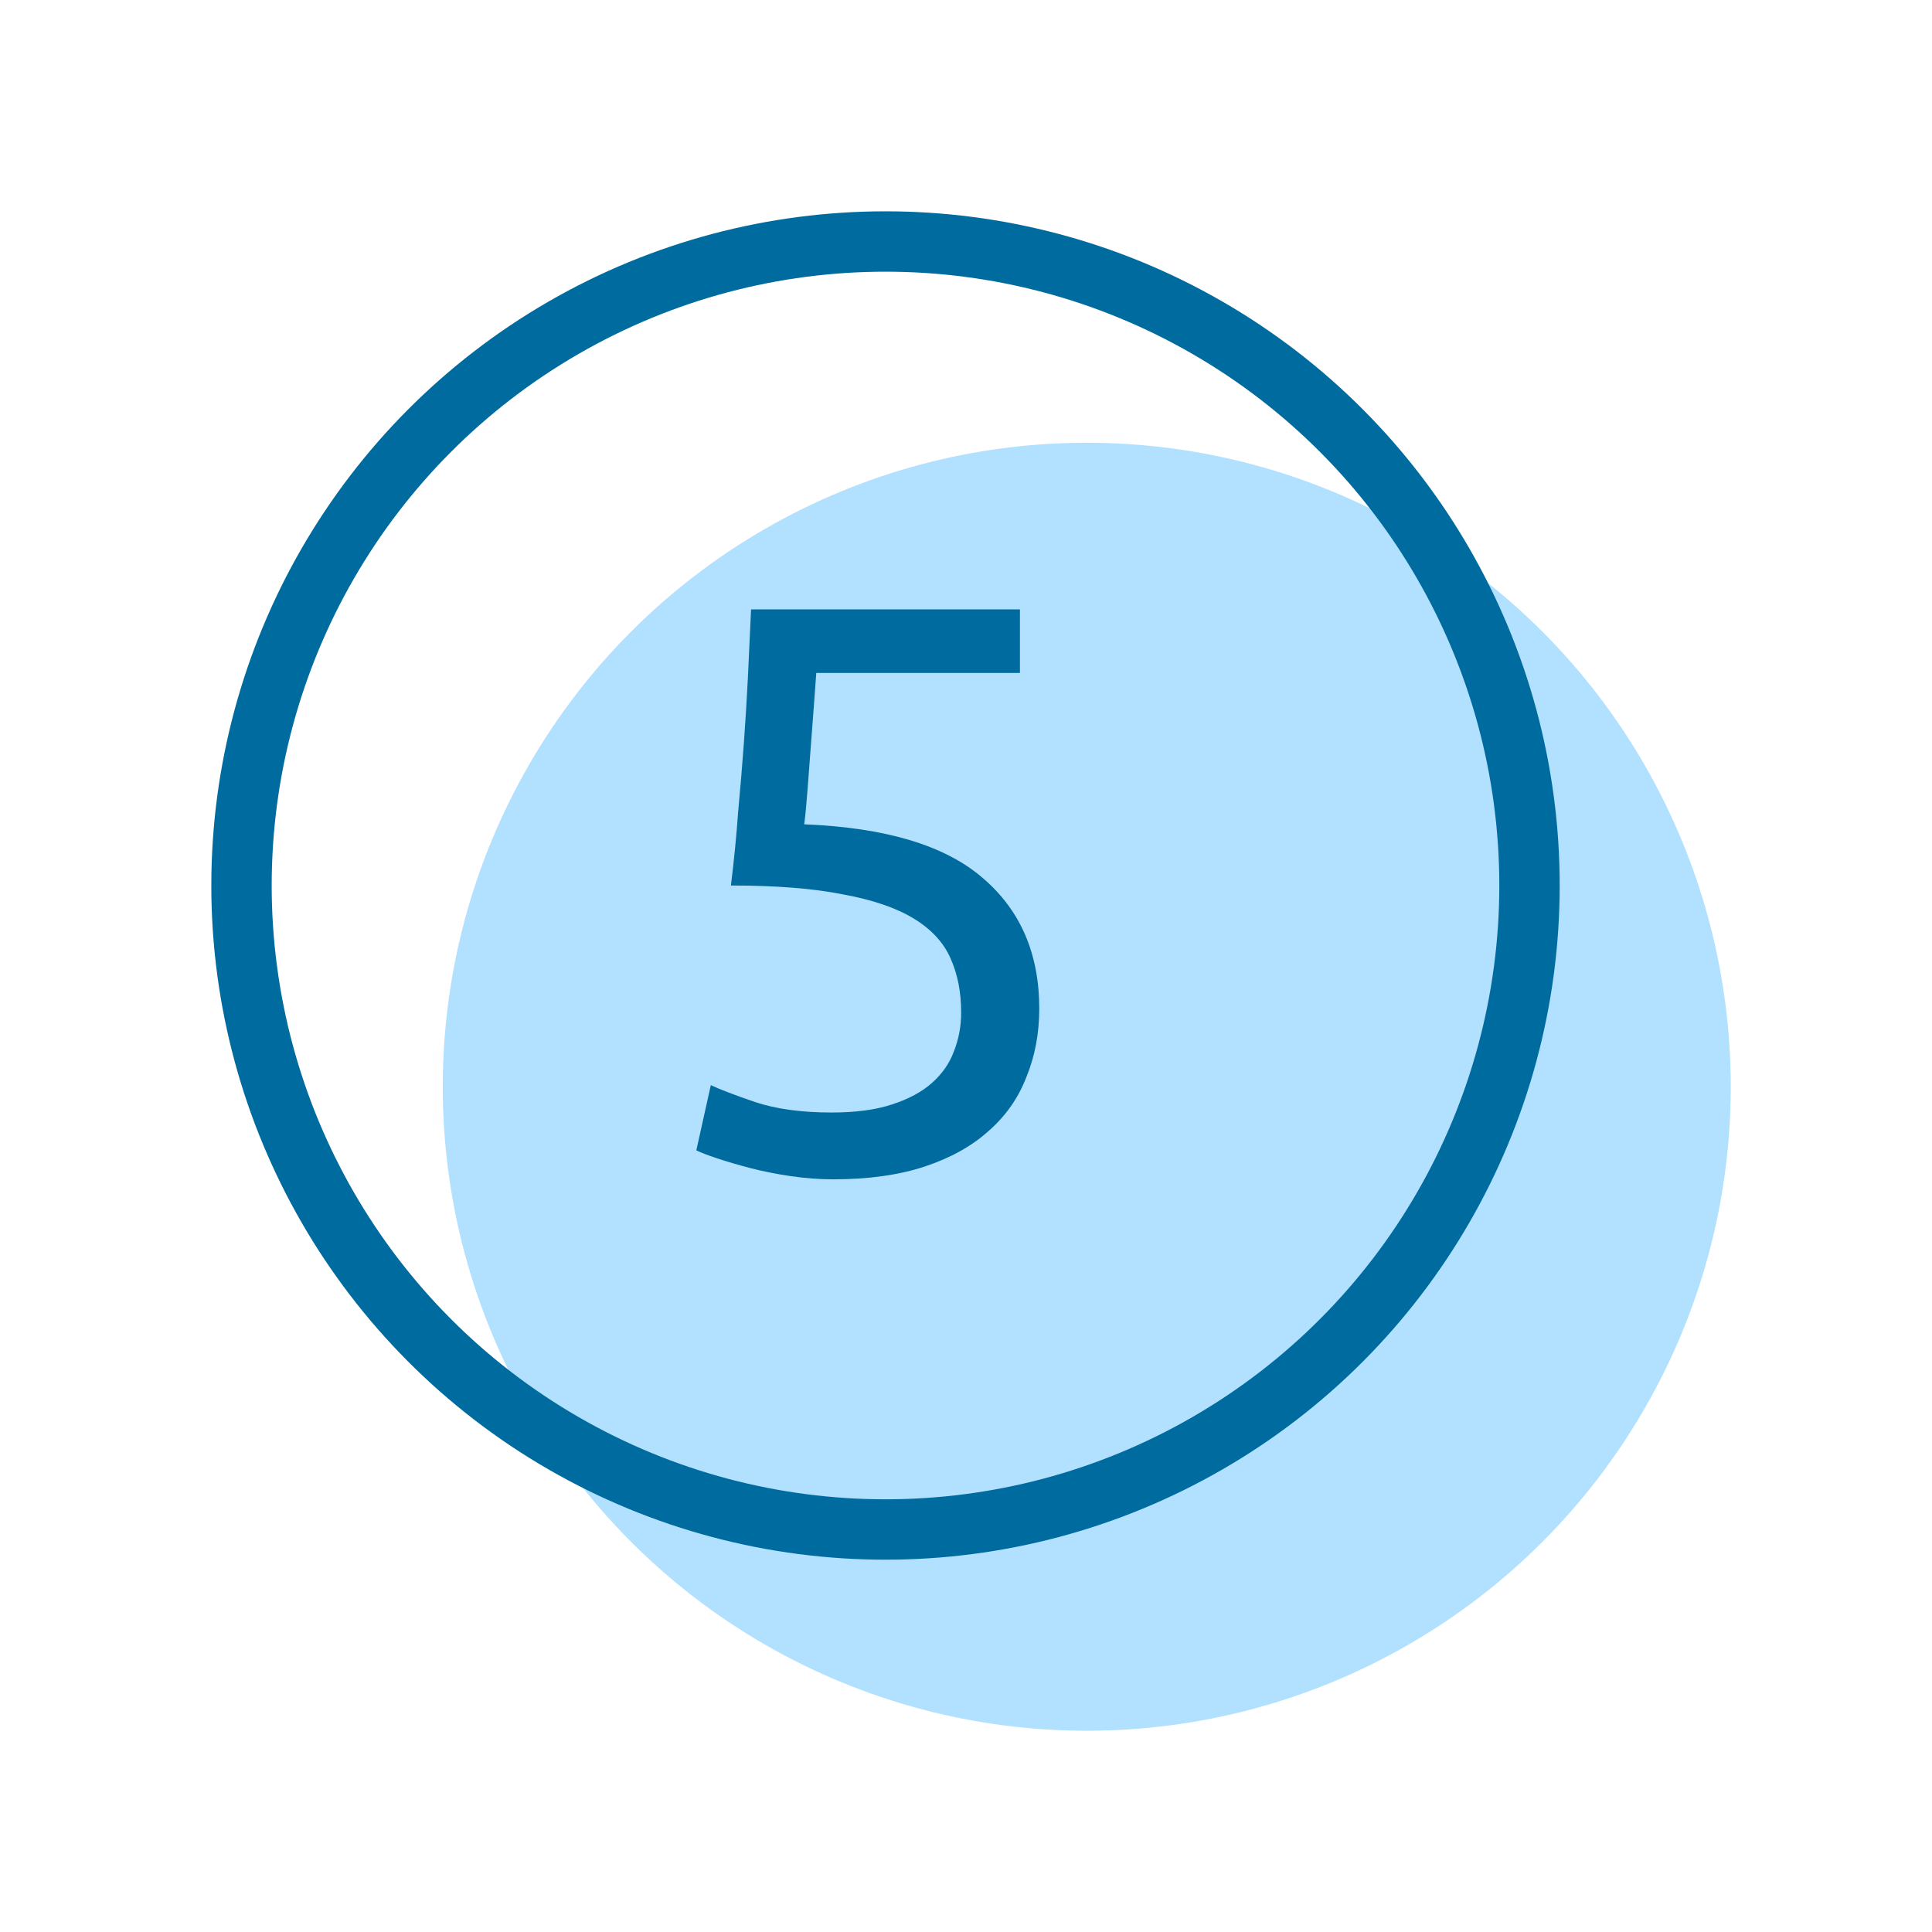 <svg width="48" height="48" viewBox="0 0 48 48" fill="none" xmlns="http://www.w3.org/2000/svg">
<circle cx="27" cy="27" r="16" fill="#B2E0FF"/>
<circle cx="22" cy="22" r="16" stroke="#006B9E" stroke-width="1.5" stroke-linecap="round" stroke-linejoin="round"/>
<path d="M19.98 20.48C21.993 20.56 23.467 21 24.4 21.8C25.347 22.6 25.82 23.687 25.82 25.06C25.82 25.673 25.713 26.24 25.5 26.76C25.3 27.28 24.987 27.727 24.56 28.1C24.147 28.473 23.62 28.767 22.98 28.98C22.34 29.193 21.58 29.3 20.7 29.3C20.353 29.3 20 29.273 19.64 29.22C19.28 29.167 18.947 29.1 18.64 29.02C18.333 28.94 18.06 28.86 17.82 28.78C17.58 28.7 17.407 28.633 17.3 28.58L17.66 26.96C17.887 27.067 18.253 27.207 18.76 27.38C19.28 27.553 19.913 27.64 20.66 27.64C21.26 27.64 21.76 27.573 22.16 27.44C22.573 27.307 22.907 27.127 23.16 26.9C23.413 26.673 23.593 26.413 23.7 26.12C23.82 25.813 23.88 25.493 23.88 25.16C23.88 24.653 23.793 24.207 23.62 23.82C23.447 23.42 23.14 23.087 22.7 22.82C22.26 22.553 21.673 22.353 20.94 22.22C20.207 22.073 19.28 22 18.16 22C18.24 21.347 18.3 20.733 18.34 20.16C18.393 19.587 18.44 19.027 18.48 18.48C18.52 17.933 18.553 17.393 18.58 16.86C18.607 16.313 18.633 15.74 18.66 15.14H25.34V16.72H20.28C20.267 16.92 20.247 17.193 20.22 17.54C20.193 17.873 20.167 18.227 20.14 18.6C20.113 18.96 20.087 19.313 20.06 19.66C20.033 20.007 20.007 20.28 19.98 20.48Z" fill="#006B9E"/>
</svg>
